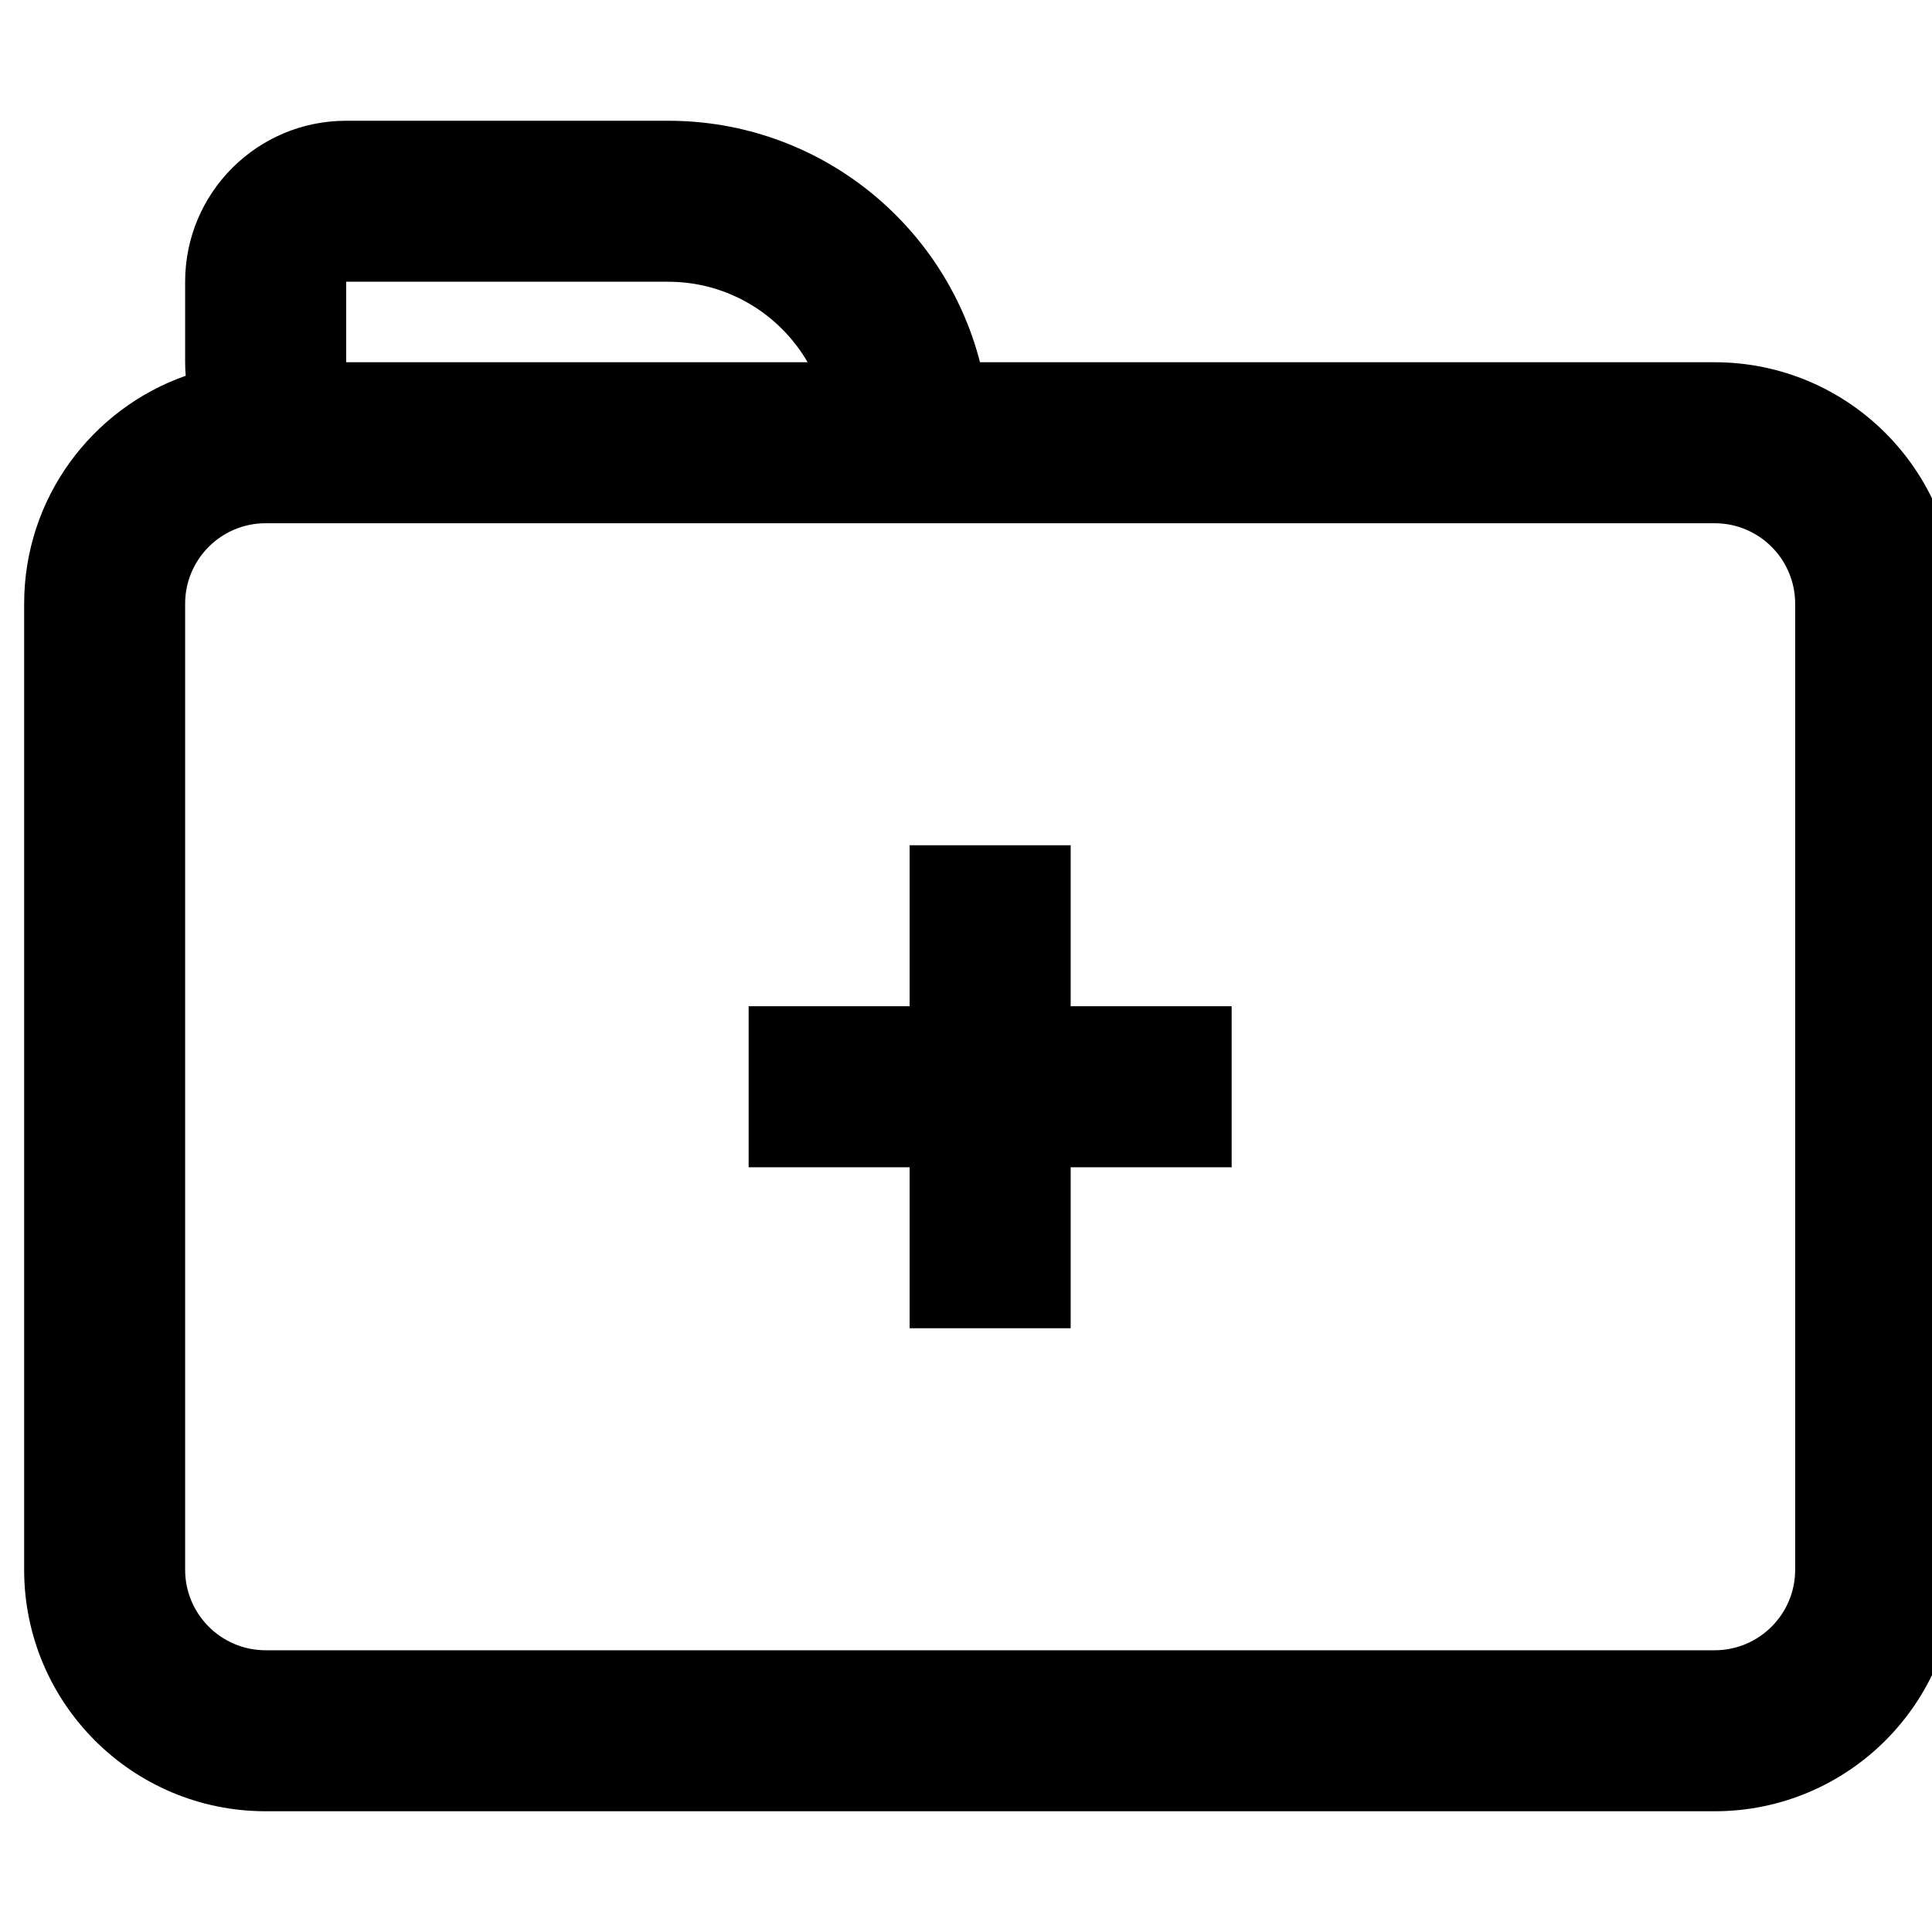 <svg viewBox="0 0 40 40" xmlns="http://www.w3.org/2000/svg">
	<path d="M18.833 24.167V27.5H22.167V24.167H25.5V20.833H22.167V17.5H18.833V20.833H15.5V24.167H18.833Z" />
	<path fill-rule="evenodd" clip-rule="evenodd"
		d="M7.167 2.5C5.326 2.5 3.833 3.992 3.833 5.833V7.5C3.833 7.594 3.837 7.688 3.845 7.78C1.897 8.464 0.5 10.319 0.5 12.5V32.5C0.5 35.261 2.739 37.5 5.5 37.5H35.5C38.261 37.5 40.5 35.261 40.5 32.5V12.5C40.5 9.739 38.261 7.5 35.5 7.5H20.29C19.55 4.625 16.94 2.5 13.833 2.5H7.167ZM16.721 7.5C16.144 6.504 15.067 5.833 13.833 5.833H7.167V7.5H16.721ZM5.5 10.833C4.58 10.833 3.833 11.579 3.833 12.5V32.5C3.833 33.42 4.58 34.167 5.5 34.167H35.5C36.42 34.167 37.167 33.42 37.167 32.5V12.5C37.167 11.579 36.42 10.833 35.5 10.833H5.5Z" />
</svg>